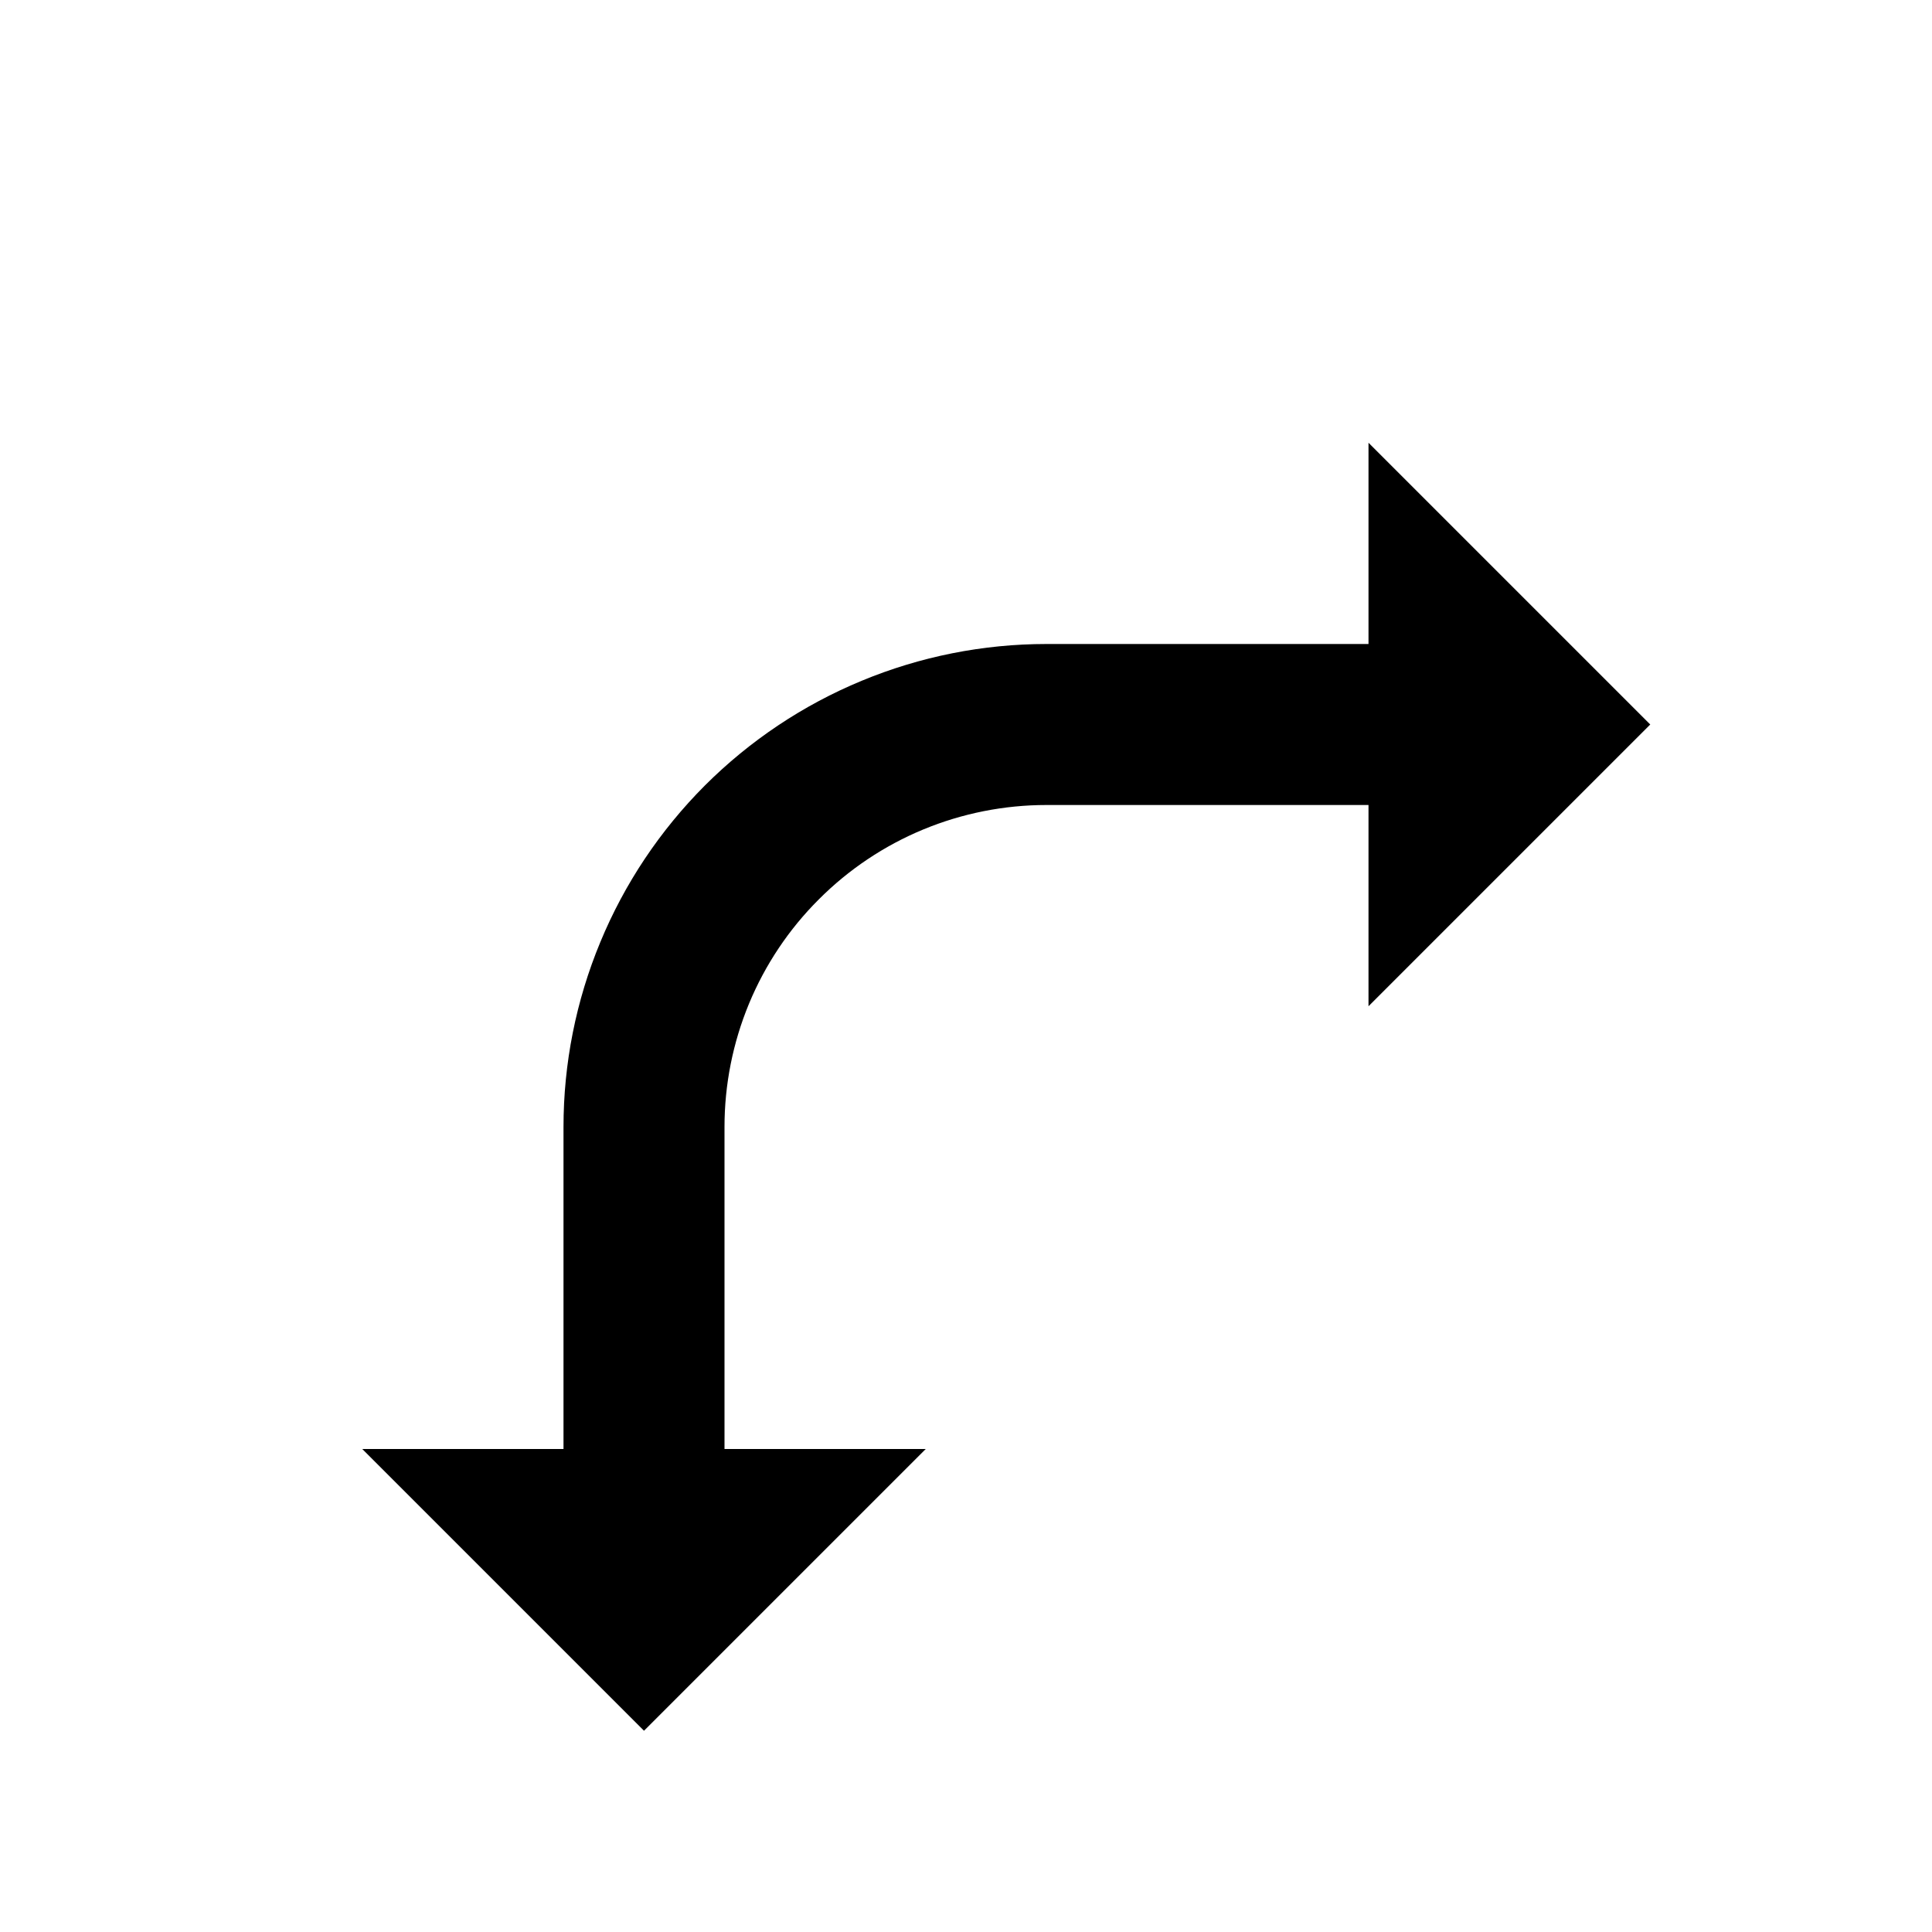 <svg width="24" height="24" viewBox="0 0 24 24" fill="none" xmlns="http://www.w3.org/2000/svg">
    <g clip-path="url(#clip0_325_79)">
        <g filter="url(#filter0_d_325_79)">
            <path d="M6 13C6 12.081 6.181 11.171 6.533 10.321C6.885 9.472 7.4 8.7 8.05 8.05C8.7 7.4 9.472 6.885 10.321 6.533C11.171 6.181 12.081 6 13 6L16 6L16 2L22 8L16 14L16 10L13 10C12.606 10 12.216 10.078 11.852 10.228C11.488 10.379 11.157 10.6 10.879 10.879C10.6 11.157 10.379 11.488 10.228 11.852C10.078 12.216 10 12.606 10 13L10 16L14 16L8 22L2 16L6 16L6 13Z"
                  fill="white"/>
            <path d="M9 13L9 17L11.5 17L8 20.5L4.5 17L7 17L7 13C7 12.212 7.155 11.432 7.457 10.704C7.758 9.976 8.2 9.315 8.757 8.757C9.315 8.2 9.976 7.758 10.704 7.457C11.432 7.155 12.212 7 13 7L17 7L17 4.5L20.5 8L17 11.5L17 9L13 9C12.475 9 11.955 9.103 11.469 9.304C10.984 9.505 10.543 9.8 10.172 10.172C9.8 10.543 9.505 10.984 9.304 11.469C9.103 11.955 9 12.475 9 13Z"
                  fill="black"/>
        </g>
    </g>
    <defs>
        <filter id="filter0_d_325_79" x="0.2" y="1.2" width="23.6" height="23.6" filterUnits="userSpaceOnUse"
                color-interpolation-filters="sRGB">
            <feFlood flood-opacity="0" result="BackgroundImageFix"/>
            <feColorMatrix in="SourceAlpha" type="matrix" values="0 0 0 0 0 0 0 0 0 0 0 0 0 0 0 0 0 0 127 0"
                           result="hardAlpha"/>
            <feOffset dy="1"/>
            <feGaussianBlur stdDeviation="0.9"/>
            <feColorMatrix type="matrix" values="0 0 0 0 0 0 0 0 0 0 0 0 0 0 0 0 0 0 0.65 0"/>
            <feBlend mode="normal" in2="BackgroundImageFix" result="effect1_dropShadow_325_79"/>
            <feBlend mode="normal" in="SourceGraphic" in2="effect1_dropShadow_325_79" result="shape"/>
        </filter>
        <clipPath id="clip0_325_79">
            <rect width="24" height="24" fill="white"/>
        </clipPath>
    </defs>
</svg>
